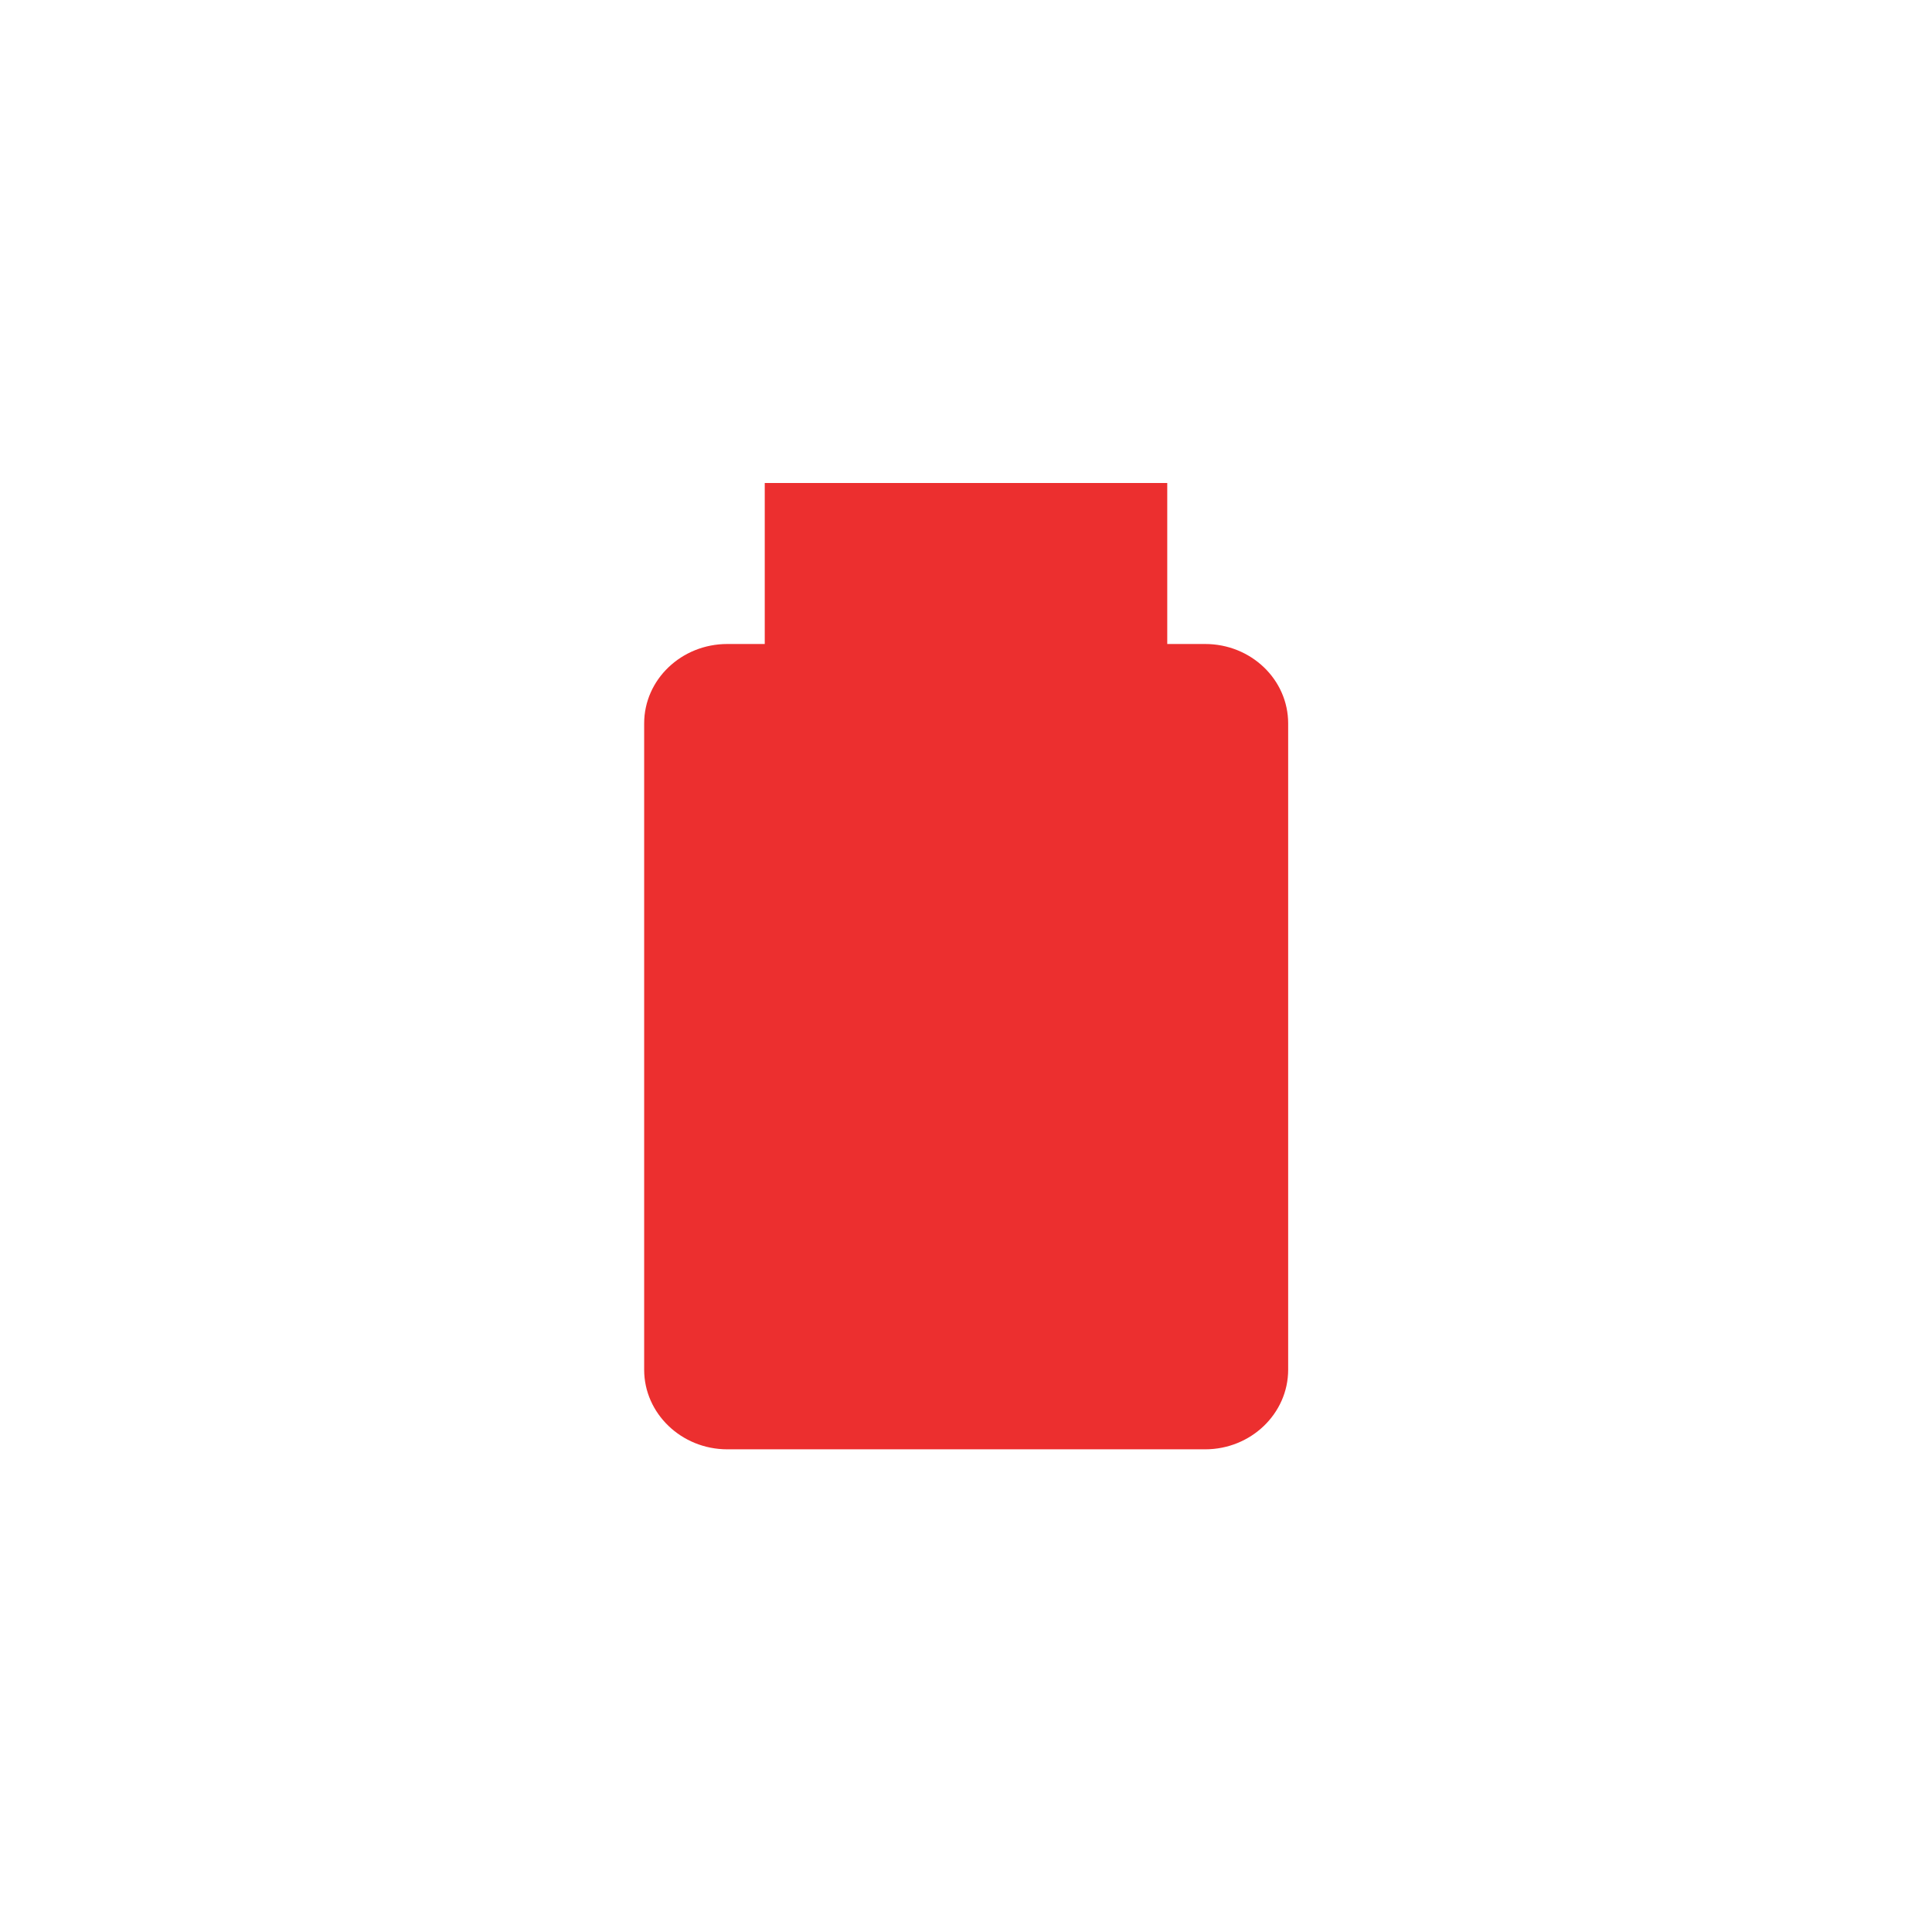 <!-- color: #eeeeee -->
<svg xmlns="http://www.w3.org/2000/svg" xmlns:xlink="http://www.w3.org/1999/xlink" width="48px" height="48px" viewBox="0 0 48 48" version="1.1">
<g id="surface1">
<path style=" stroke:none;fill-rule:nonzero;fill:rgb(92.549%,18.431%,18.431%);fill-opacity:1;" d="M 18.07 16 L 29.941 16 C 31.082 16 32.004 16.883 32.004 17.973 L 32.004 34.031 C 32.004 35.117 31.082 36.008 29.941 36.008 L 18.07 36.008 C 16.93 36.008 16.004 35.117 16.004 34.031 L 16.004 17.973 C 16.004 16.883 16.93 16 18.07 16 M 18.07 16 "/>
<path style=" stroke:none;fill-rule:nonzero;fill:rgb(92.549%,18.431%,18.431%);fill-opacity:1;" d="M 19 12 L 29 12 L 29 19 L 19 19 M 19 12 "/>
</g>
</svg>
